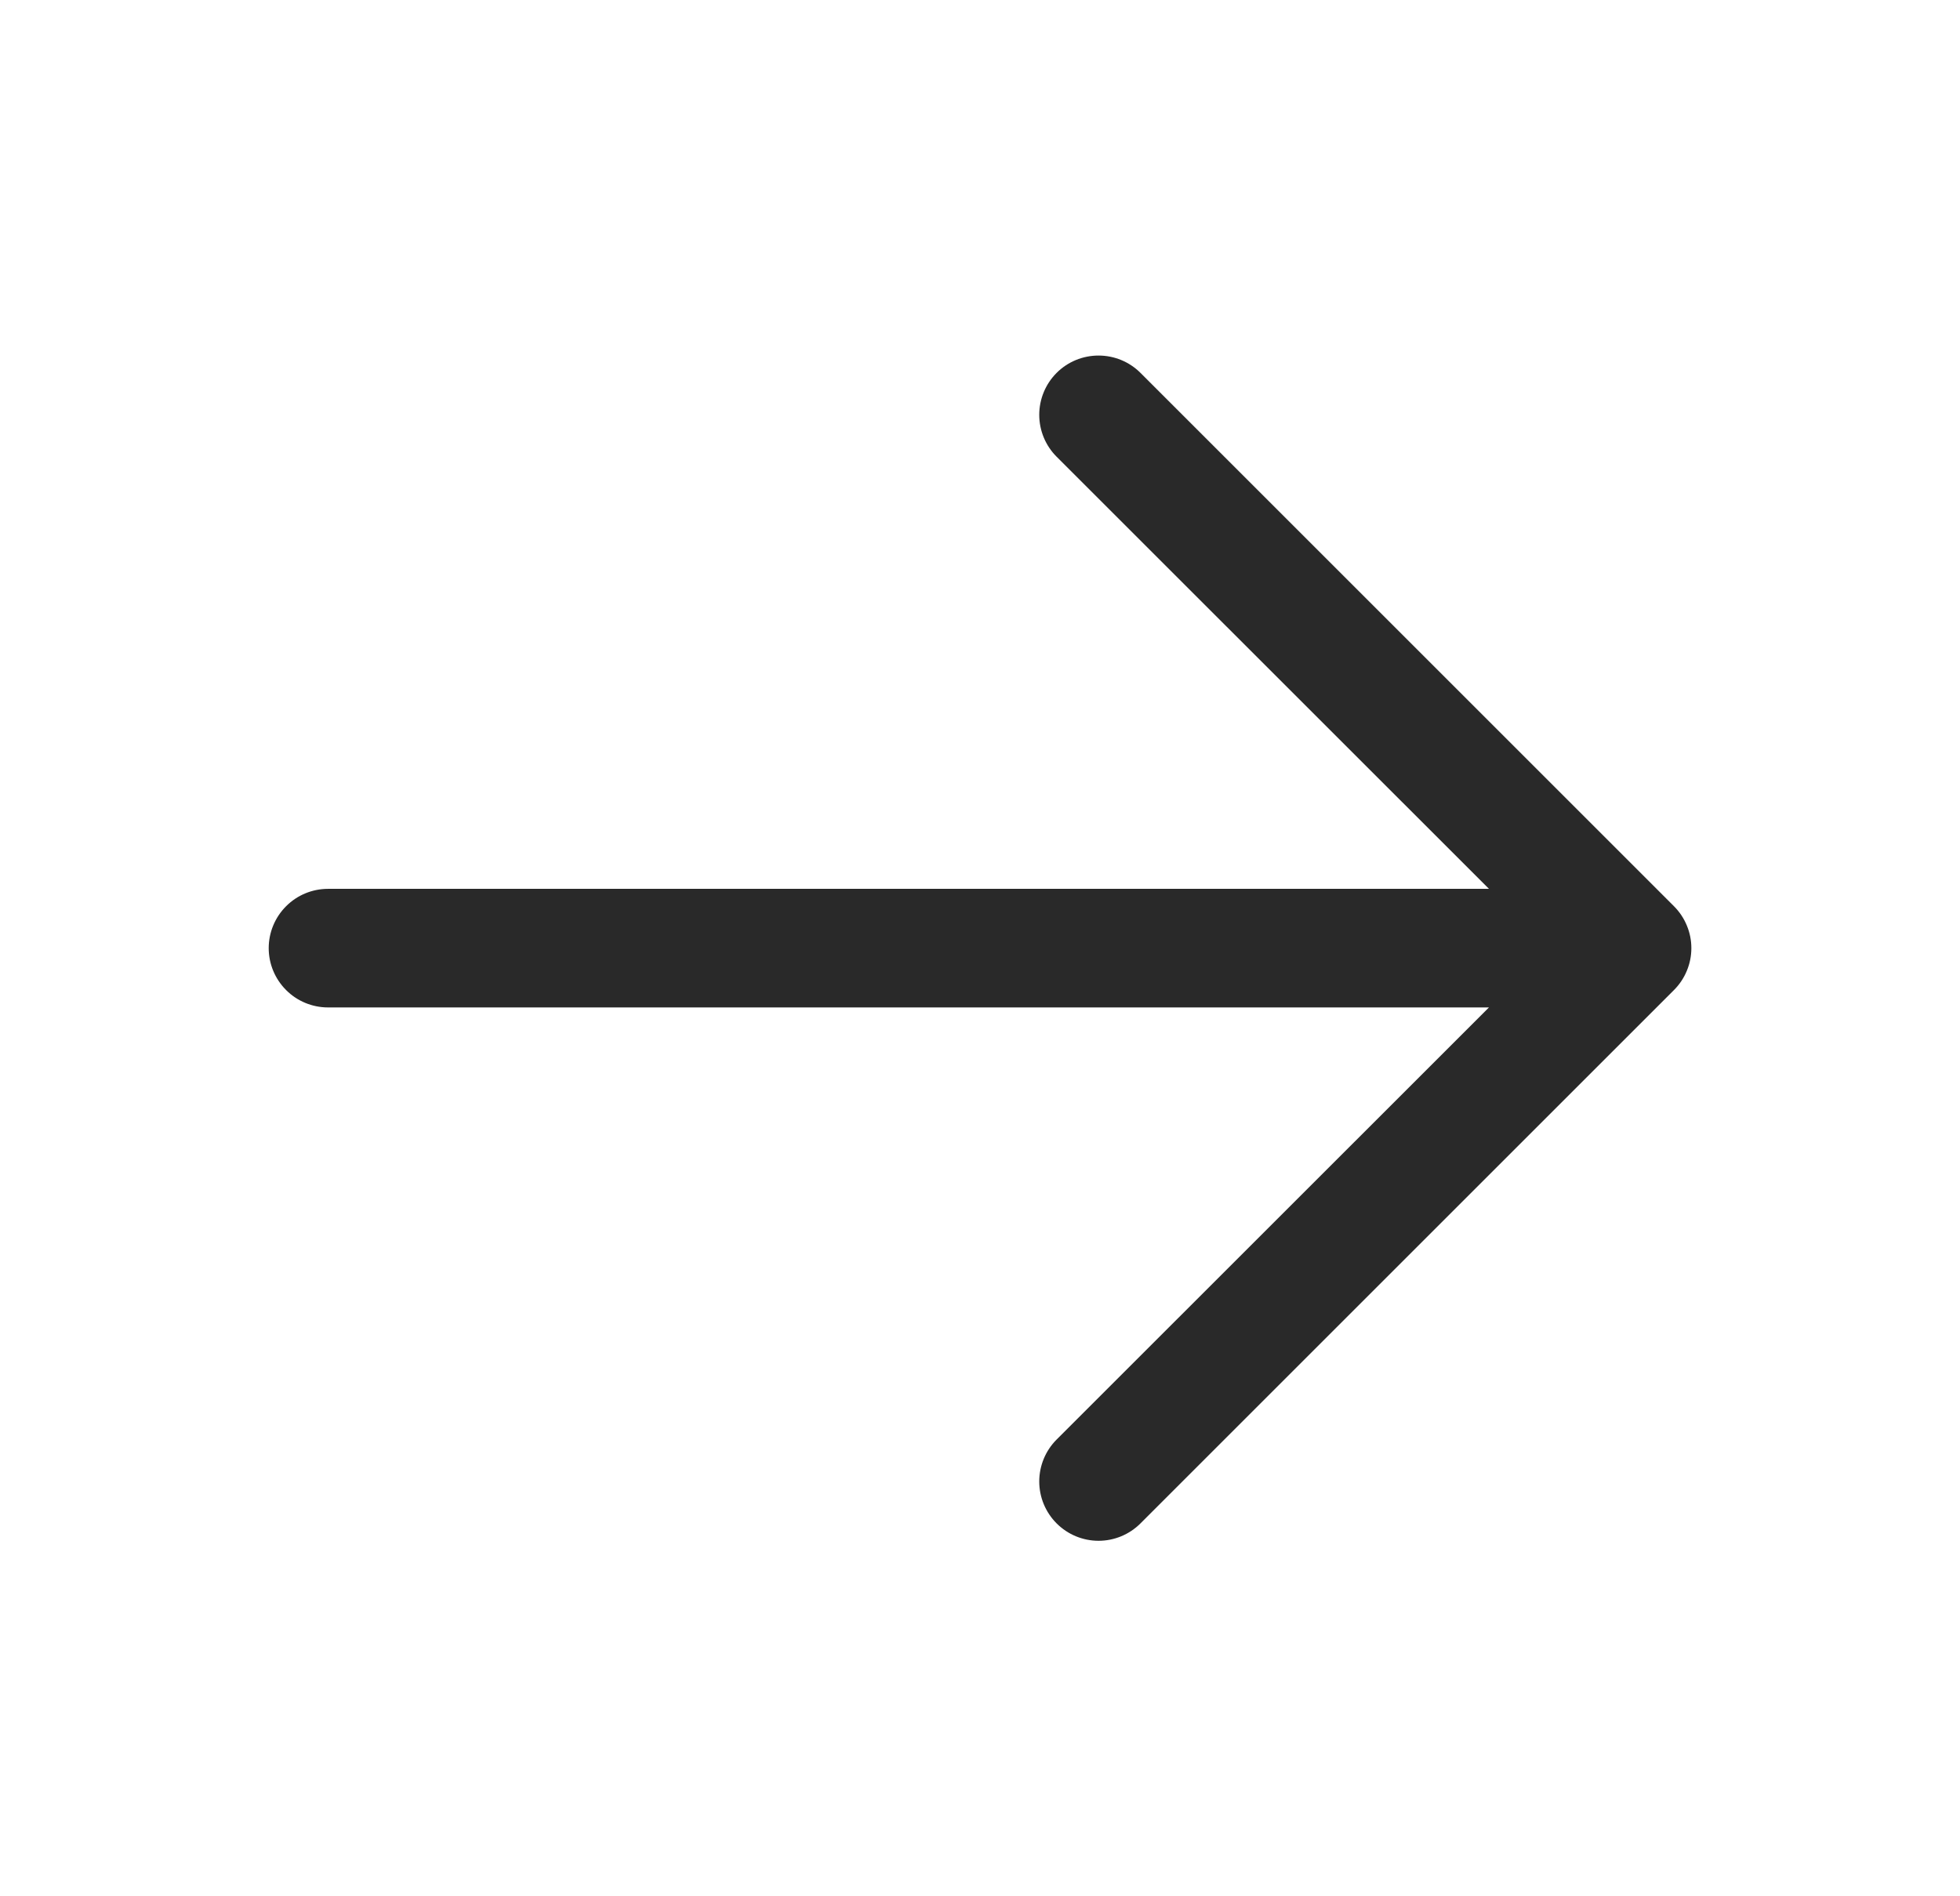 <svg width="31" height="30" viewBox="0 0 31 30" fill="none" xmlns="http://www.w3.org/2000/svg">
<path d="M26.476 15.663L18.038 24.101C17.862 24.277 17.624 24.376 17.375 24.376C17.126 24.376 16.888 24.277 16.712 24.101C16.536 23.925 16.437 23.686 16.437 23.438C16.437 23.189 16.536 22.95 16.712 22.774L23.55 15.938H5.188C4.939 15.938 4.7 15.839 4.525 15.663C4.349 15.487 4.25 15.249 4.25 15C4.25 14.751 4.349 14.513 4.525 14.337C4.7 14.161 4.939 14.062 5.188 14.062H23.55L16.712 7.226C16.536 7.05 16.437 6.811 16.437 6.563C16.437 6.314 16.536 6.075 16.712 5.899C16.888 5.723 17.126 5.625 17.375 5.625C17.624 5.625 17.862 5.723 18.038 5.899L26.476 14.337C26.563 14.424 26.632 14.527 26.679 14.641C26.727 14.755 26.751 14.877 26.751 15C26.751 15.123 26.727 15.245 26.679 15.359C26.632 15.473 26.563 15.576 26.476 15.663Z" fill="#292929"/>
</svg>
